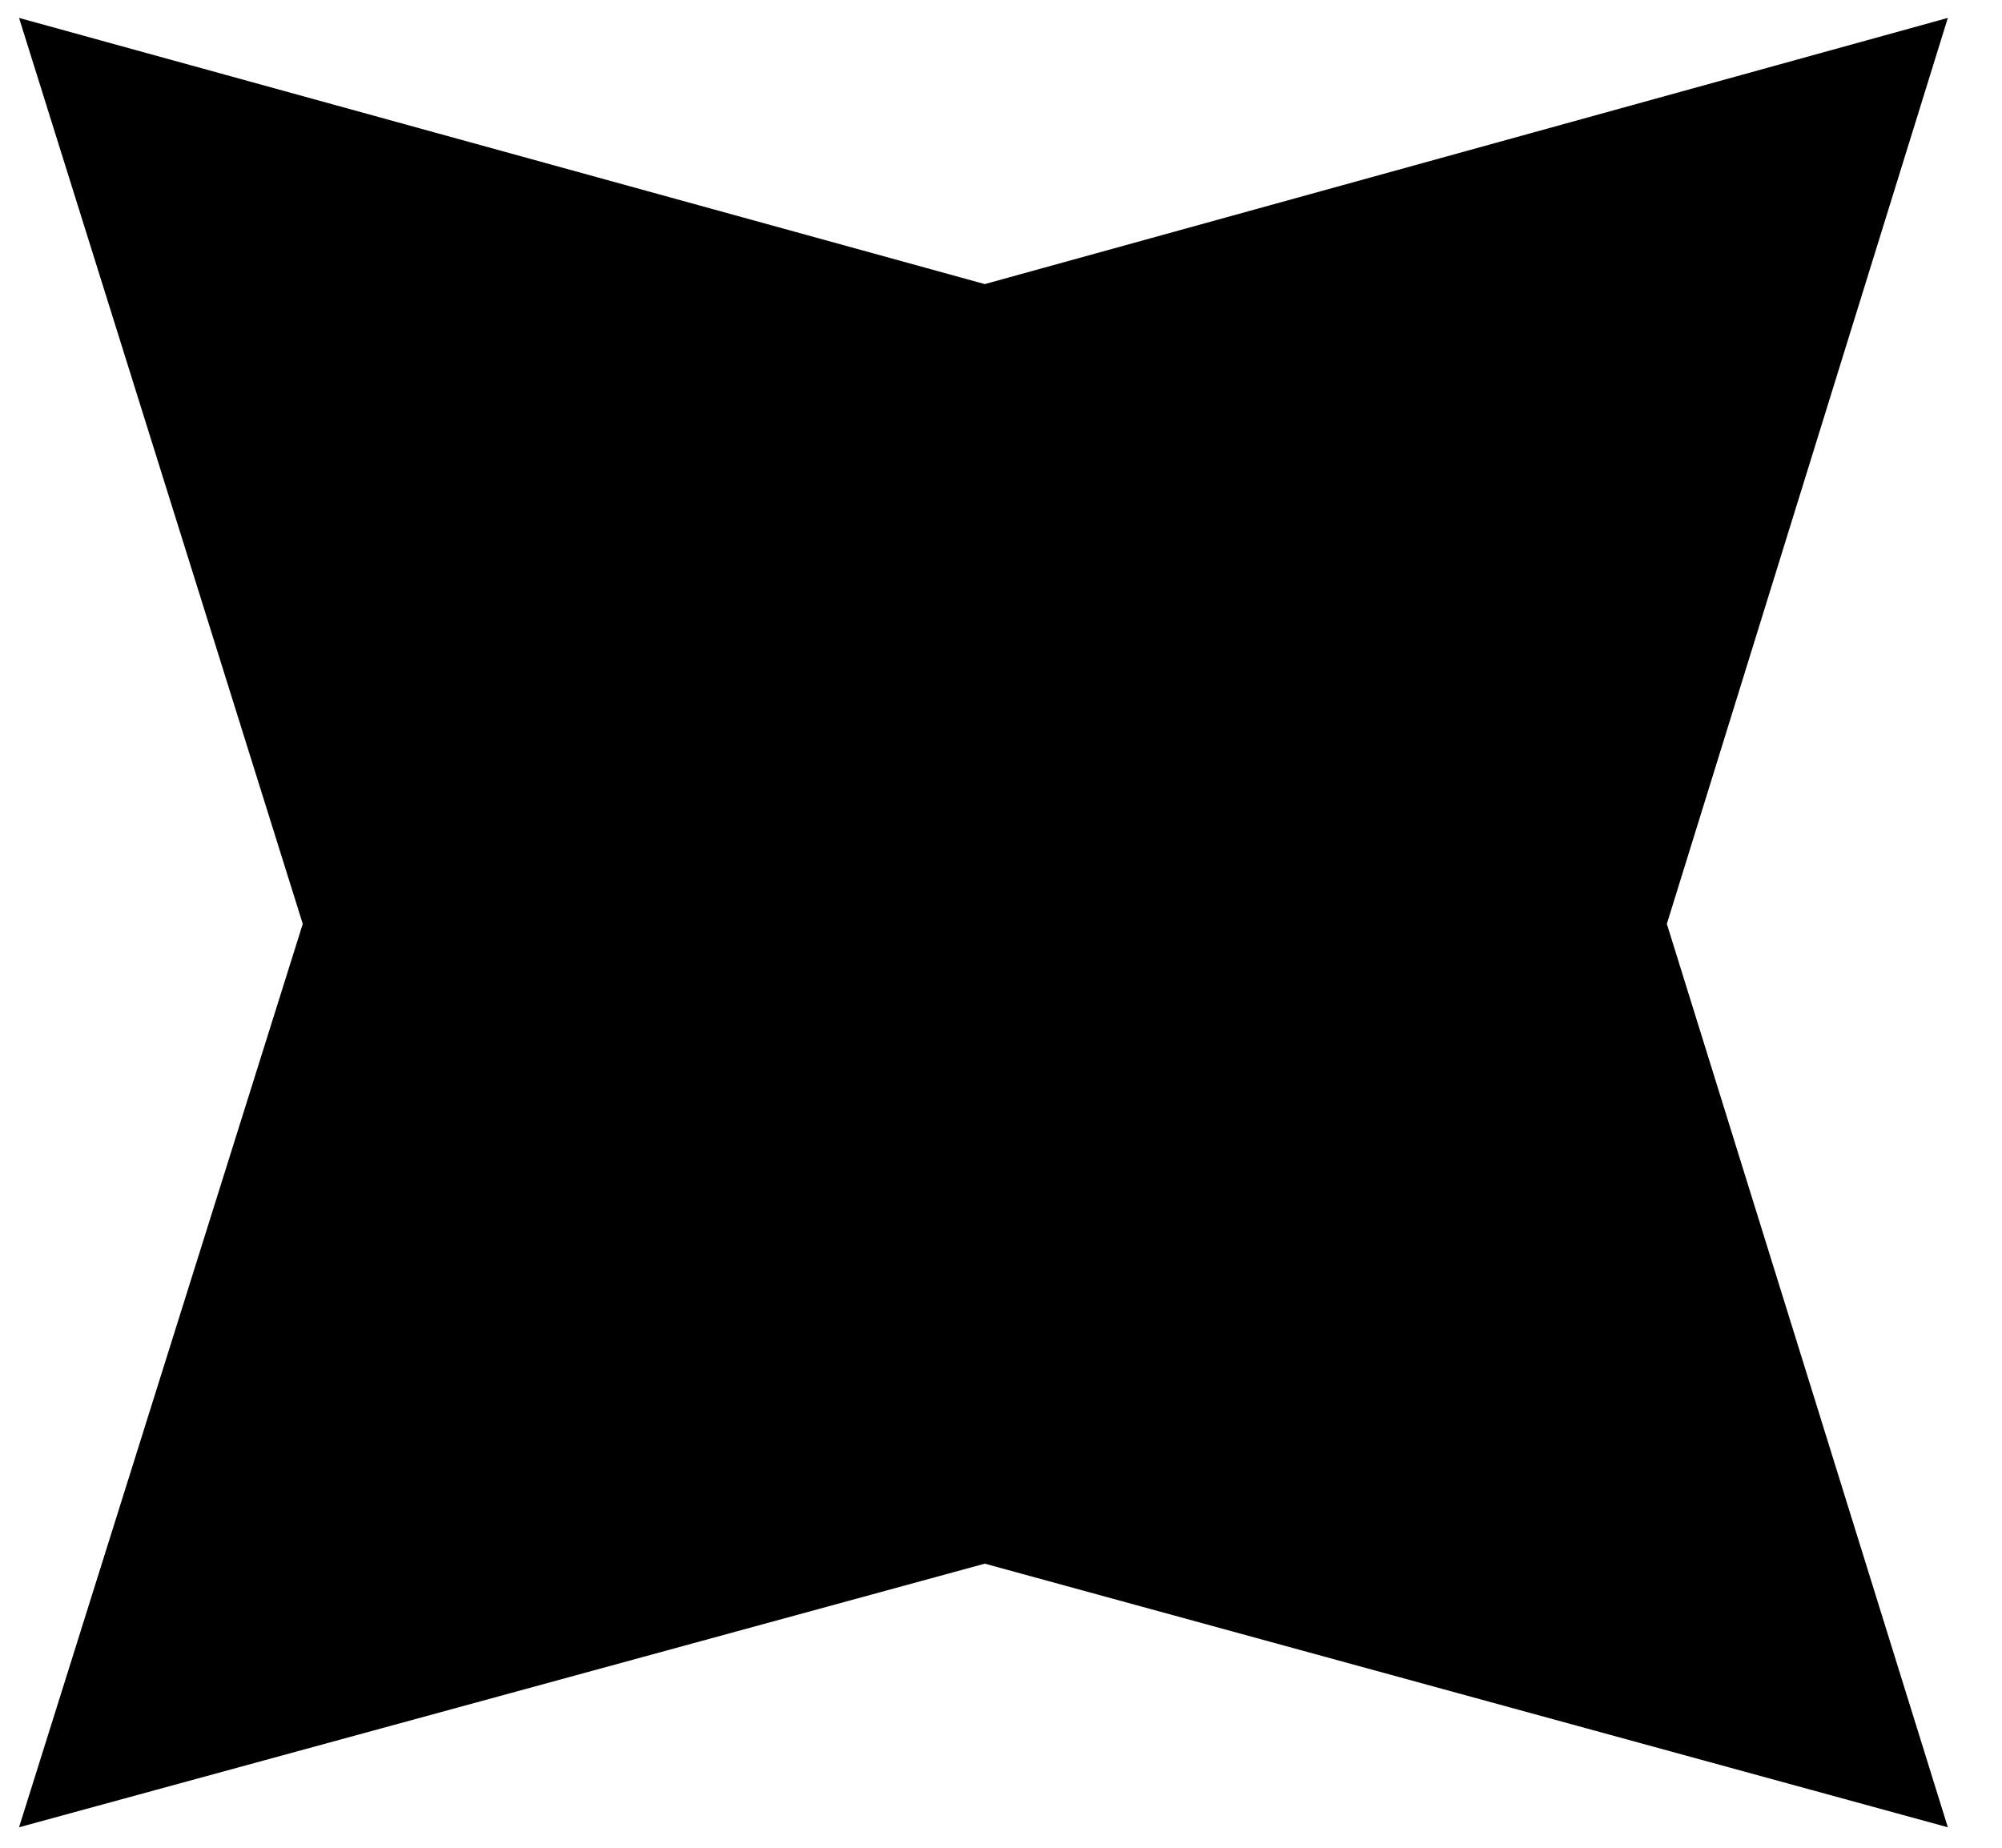 <svg width="39" height="36" viewBox="0 0 39 36" fill="none" xmlns="http://www.w3.org/2000/svg">
<path d="M19.184 5.535L37.945 0.349L32.471 18L37.945 35.601L19.184 30.465L0.371 35.601L5.898 18L0.371 0.349L19.184 5.535Z" fill="black"/>
</svg>
